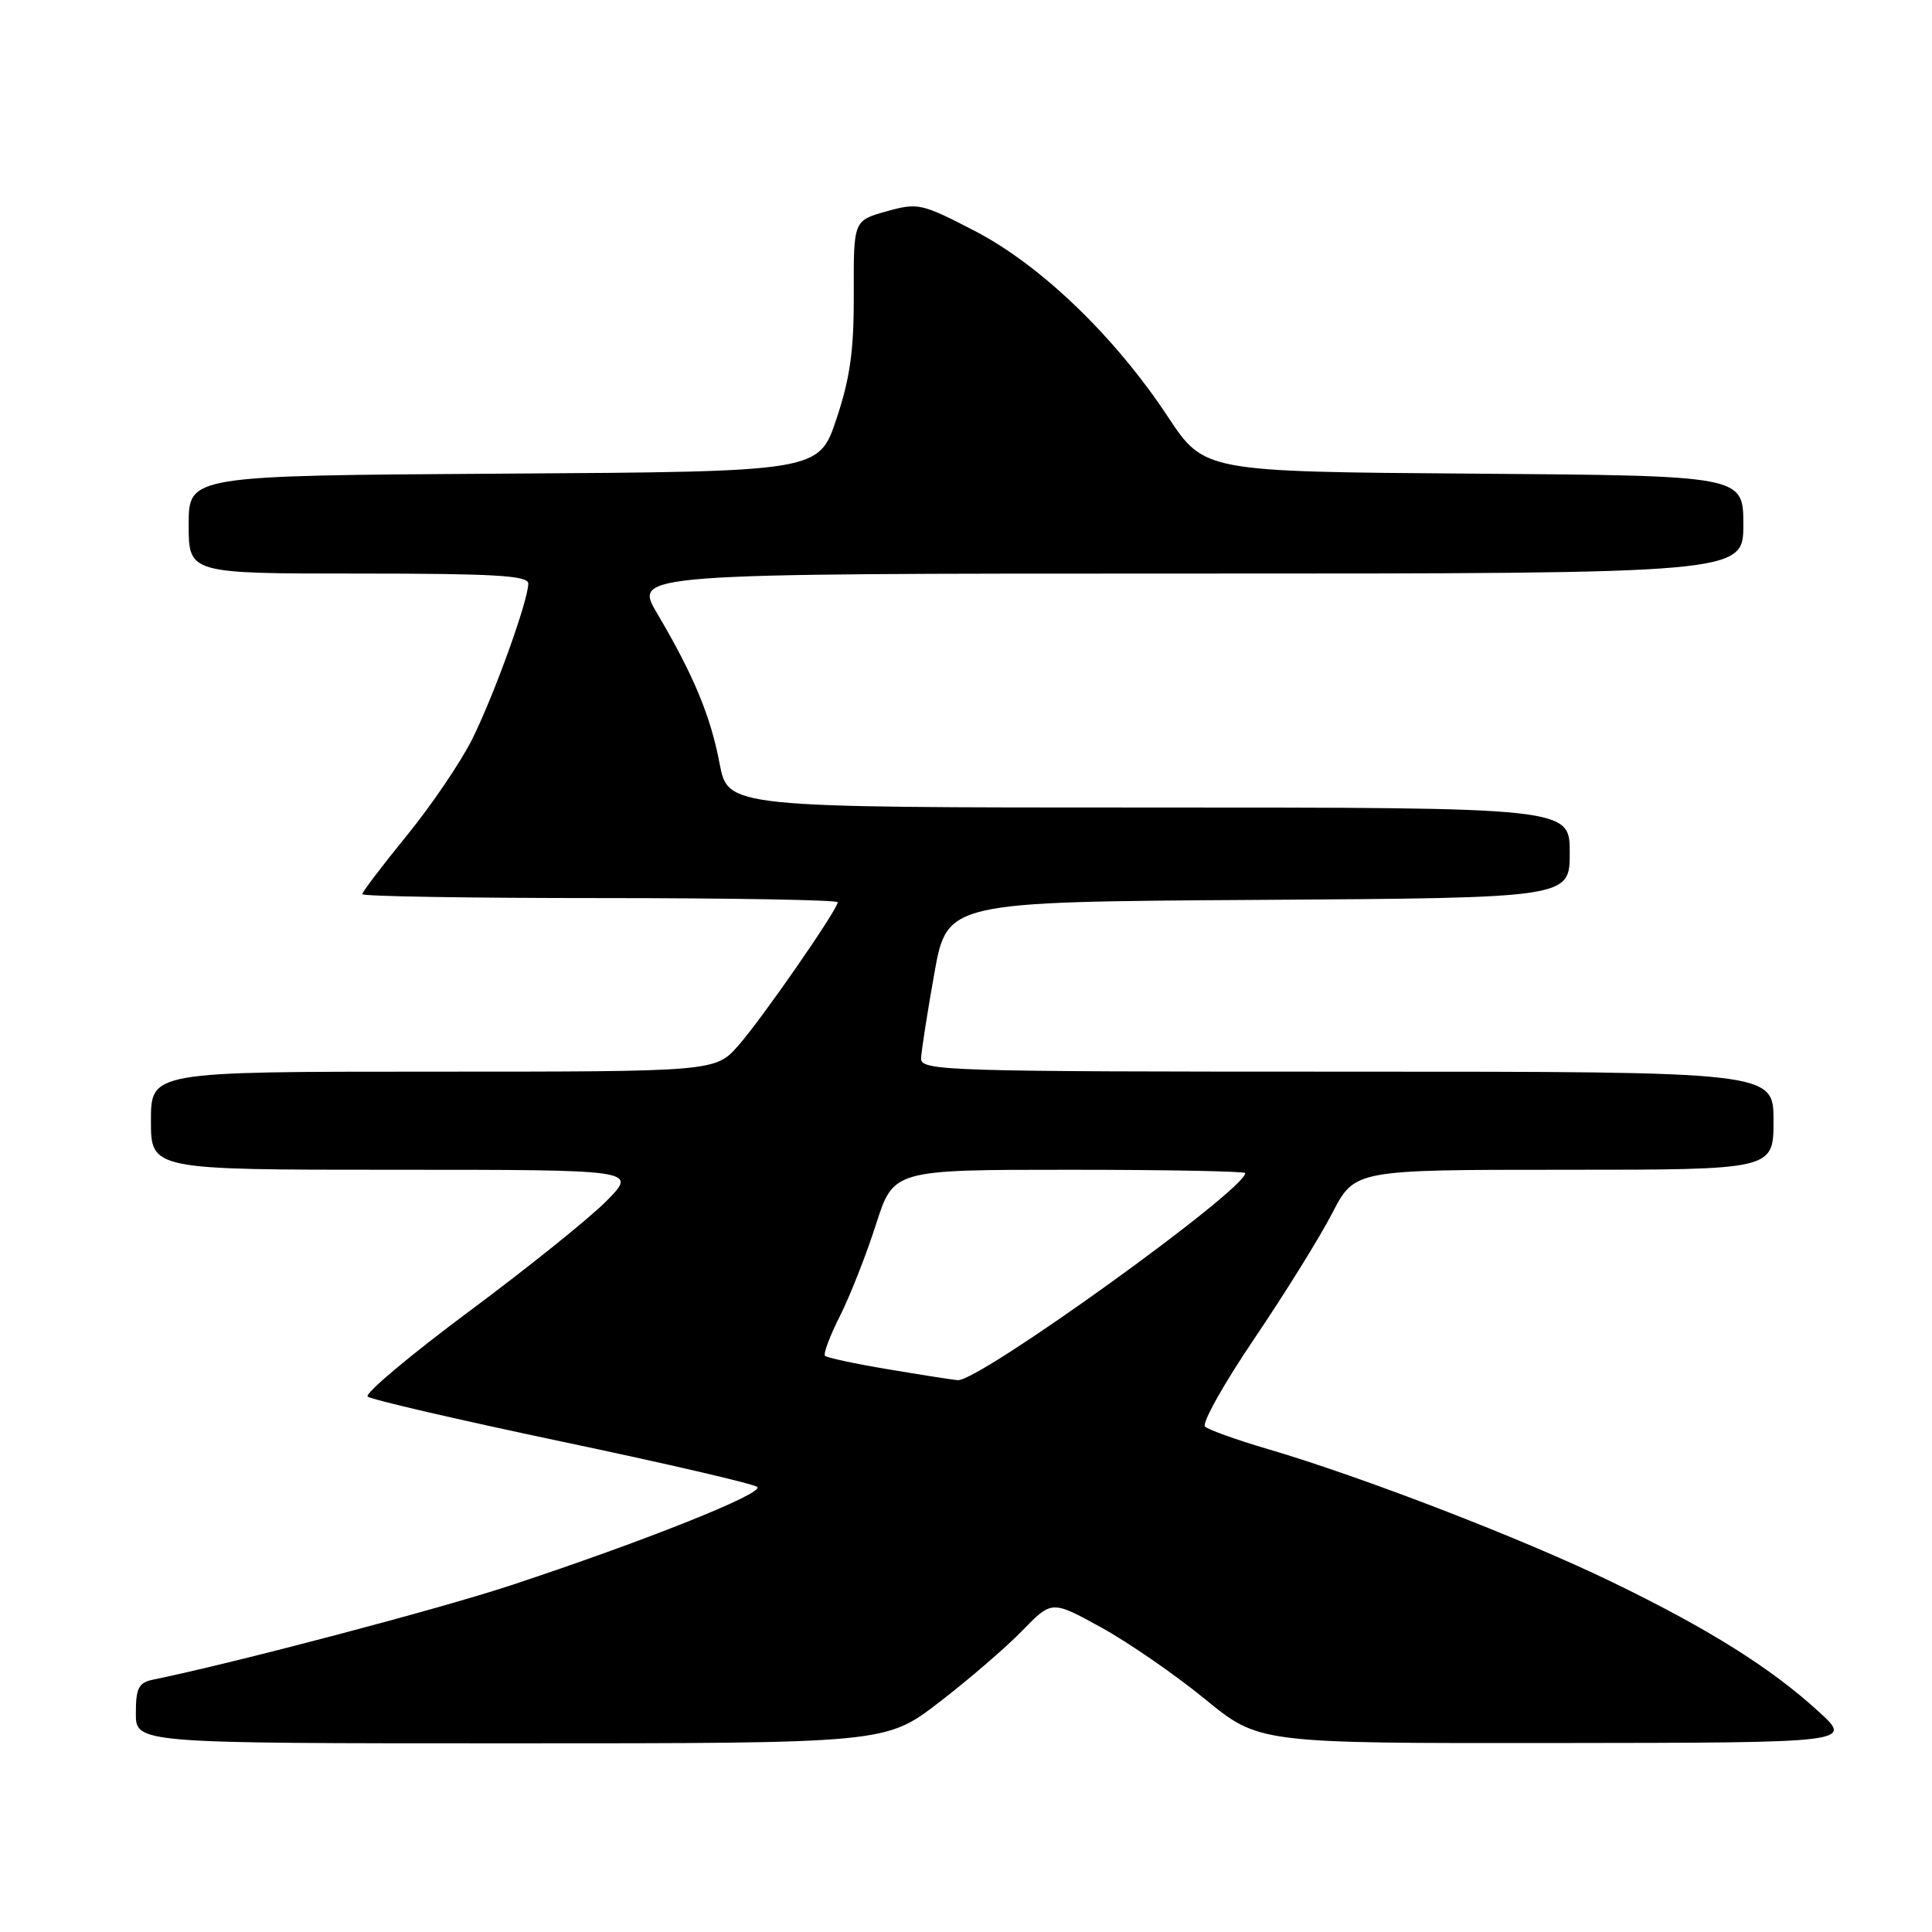 <?xml version="1.0" encoding="UTF-8" standalone="no"?>
<!DOCTYPE svg PUBLIC "-//W3C//DTD SVG 1.1//EN" "http://www.w3.org/Graphics/SVG/1.1/DTD/svg11.dtd" >
<svg xmlns="http://www.w3.org/2000/svg" xmlns:xlink="http://www.w3.org/1999/xlink" version="1.1" viewBox="0 0 256 256">
 <g >
 <path fill="currentColor"
d=" M 124.43 225.57 C 128.32 222.58 133.27 218.32 135.44 216.09 C 139.37 212.04 139.37 212.04 145.94 215.66 C 149.55 217.65 155.72 221.91 159.67 225.14 C 166.83 231.00 166.83 231.00 206.17 230.96 C 245.50 230.92 245.50 230.92 241.00 226.81 C 234.63 220.99 226.44 215.85 213.61 209.63 C 201.88 203.93 180.55 195.70 168.00 192.01 C 163.88 190.80 160.13 189.46 159.67 189.03 C 159.22 188.60 162.16 183.35 166.21 177.37 C 170.25 171.39 174.90 163.91 176.53 160.75 C 179.50 155.00 179.50 155.00 207.25 155.00 C 235.00 155.00 235.00 155.00 235.00 148.50 C 235.00 142.00 235.00 142.00 178.50 142.00 C 125.34 142.00 122.00 141.90 122.05 140.25 C 122.08 139.29 122.87 134.22 123.80 129.00 C 125.50 119.50 125.50 119.50 166.75 119.24 C 208.00 118.98 208.00 118.98 208.00 112.99 C 208.00 107.00 208.00 107.00 152.23 107.00 C 96.46 107.00 96.46 107.00 95.35 101.17 C 94.15 94.85 91.91 89.47 87.06 81.25 C 83.96 76.00 83.96 76.00 157.48 76.00 C 231.00 76.00 231.00 76.00 231.00 69.51 C 231.00 63.03 231.00 63.03 195.28 62.76 C 159.56 62.50 159.56 62.50 154.73 55.19 C 147.70 44.56 137.91 35.14 129.16 30.60 C 122.10 26.94 121.64 26.84 117.45 28.01 C 113.10 29.23 113.10 29.23 113.13 38.88 C 113.16 46.40 112.65 50.08 110.83 55.52 C 108.50 62.50 108.50 62.50 66.75 62.76 C 25.00 63.02 25.00 63.02 25.00 69.51 C 25.00 76.00 25.00 76.00 47.50 76.00 C 65.51 76.00 70.00 76.26 70.00 77.32 C 70.00 79.57 65.44 92.20 62.54 98.00 C 61.02 101.03 57.13 106.76 53.89 110.73 C 50.65 114.71 48.00 118.20 48.00 118.48 C 48.00 118.77 62.17 119.00 79.50 119.00 C 96.83 119.00 111.00 119.25 111.00 119.55 C 111.00 120.51 101.04 134.88 97.87 138.50 C 94.79 142.00 94.79 142.00 57.40 142.00 C 20.00 142.00 20.00 142.00 20.00 148.50 C 20.00 155.00 20.00 155.00 52.20 155.00 C 84.41 155.00 84.41 155.00 80.45 159.05 C 78.28 161.28 70.07 167.88 62.22 173.72 C 54.36 179.56 48.29 184.66 48.72 185.05 C 49.15 185.45 60.75 188.13 74.50 191.03 C 88.25 193.92 99.88 196.62 100.34 197.03 C 101.28 197.87 85.52 204.17 67.73 210.05 C 58.24 213.19 31.25 220.31 20.25 222.57 C 18.37 222.96 18.00 223.69 18.00 227.02 C 18.00 231.00 18.00 231.00 67.68 231.00 C 117.36 231.00 117.36 231.00 124.43 225.57 Z  M 117.64 181.43 C 113.32 180.71 109.57 179.91 109.32 179.65 C 109.07 179.40 109.96 177.02 111.31 174.35 C 112.65 171.68 114.79 166.24 116.07 162.25 C 118.39 155.00 118.39 155.00 141.70 155.00 C 154.51 155.00 165.00 155.20 165.00 155.44 C 165.00 157.68 129.68 183.12 126.90 182.88 C 126.13 182.81 121.96 182.16 117.64 181.43 Z "/>
</g>
</svg>